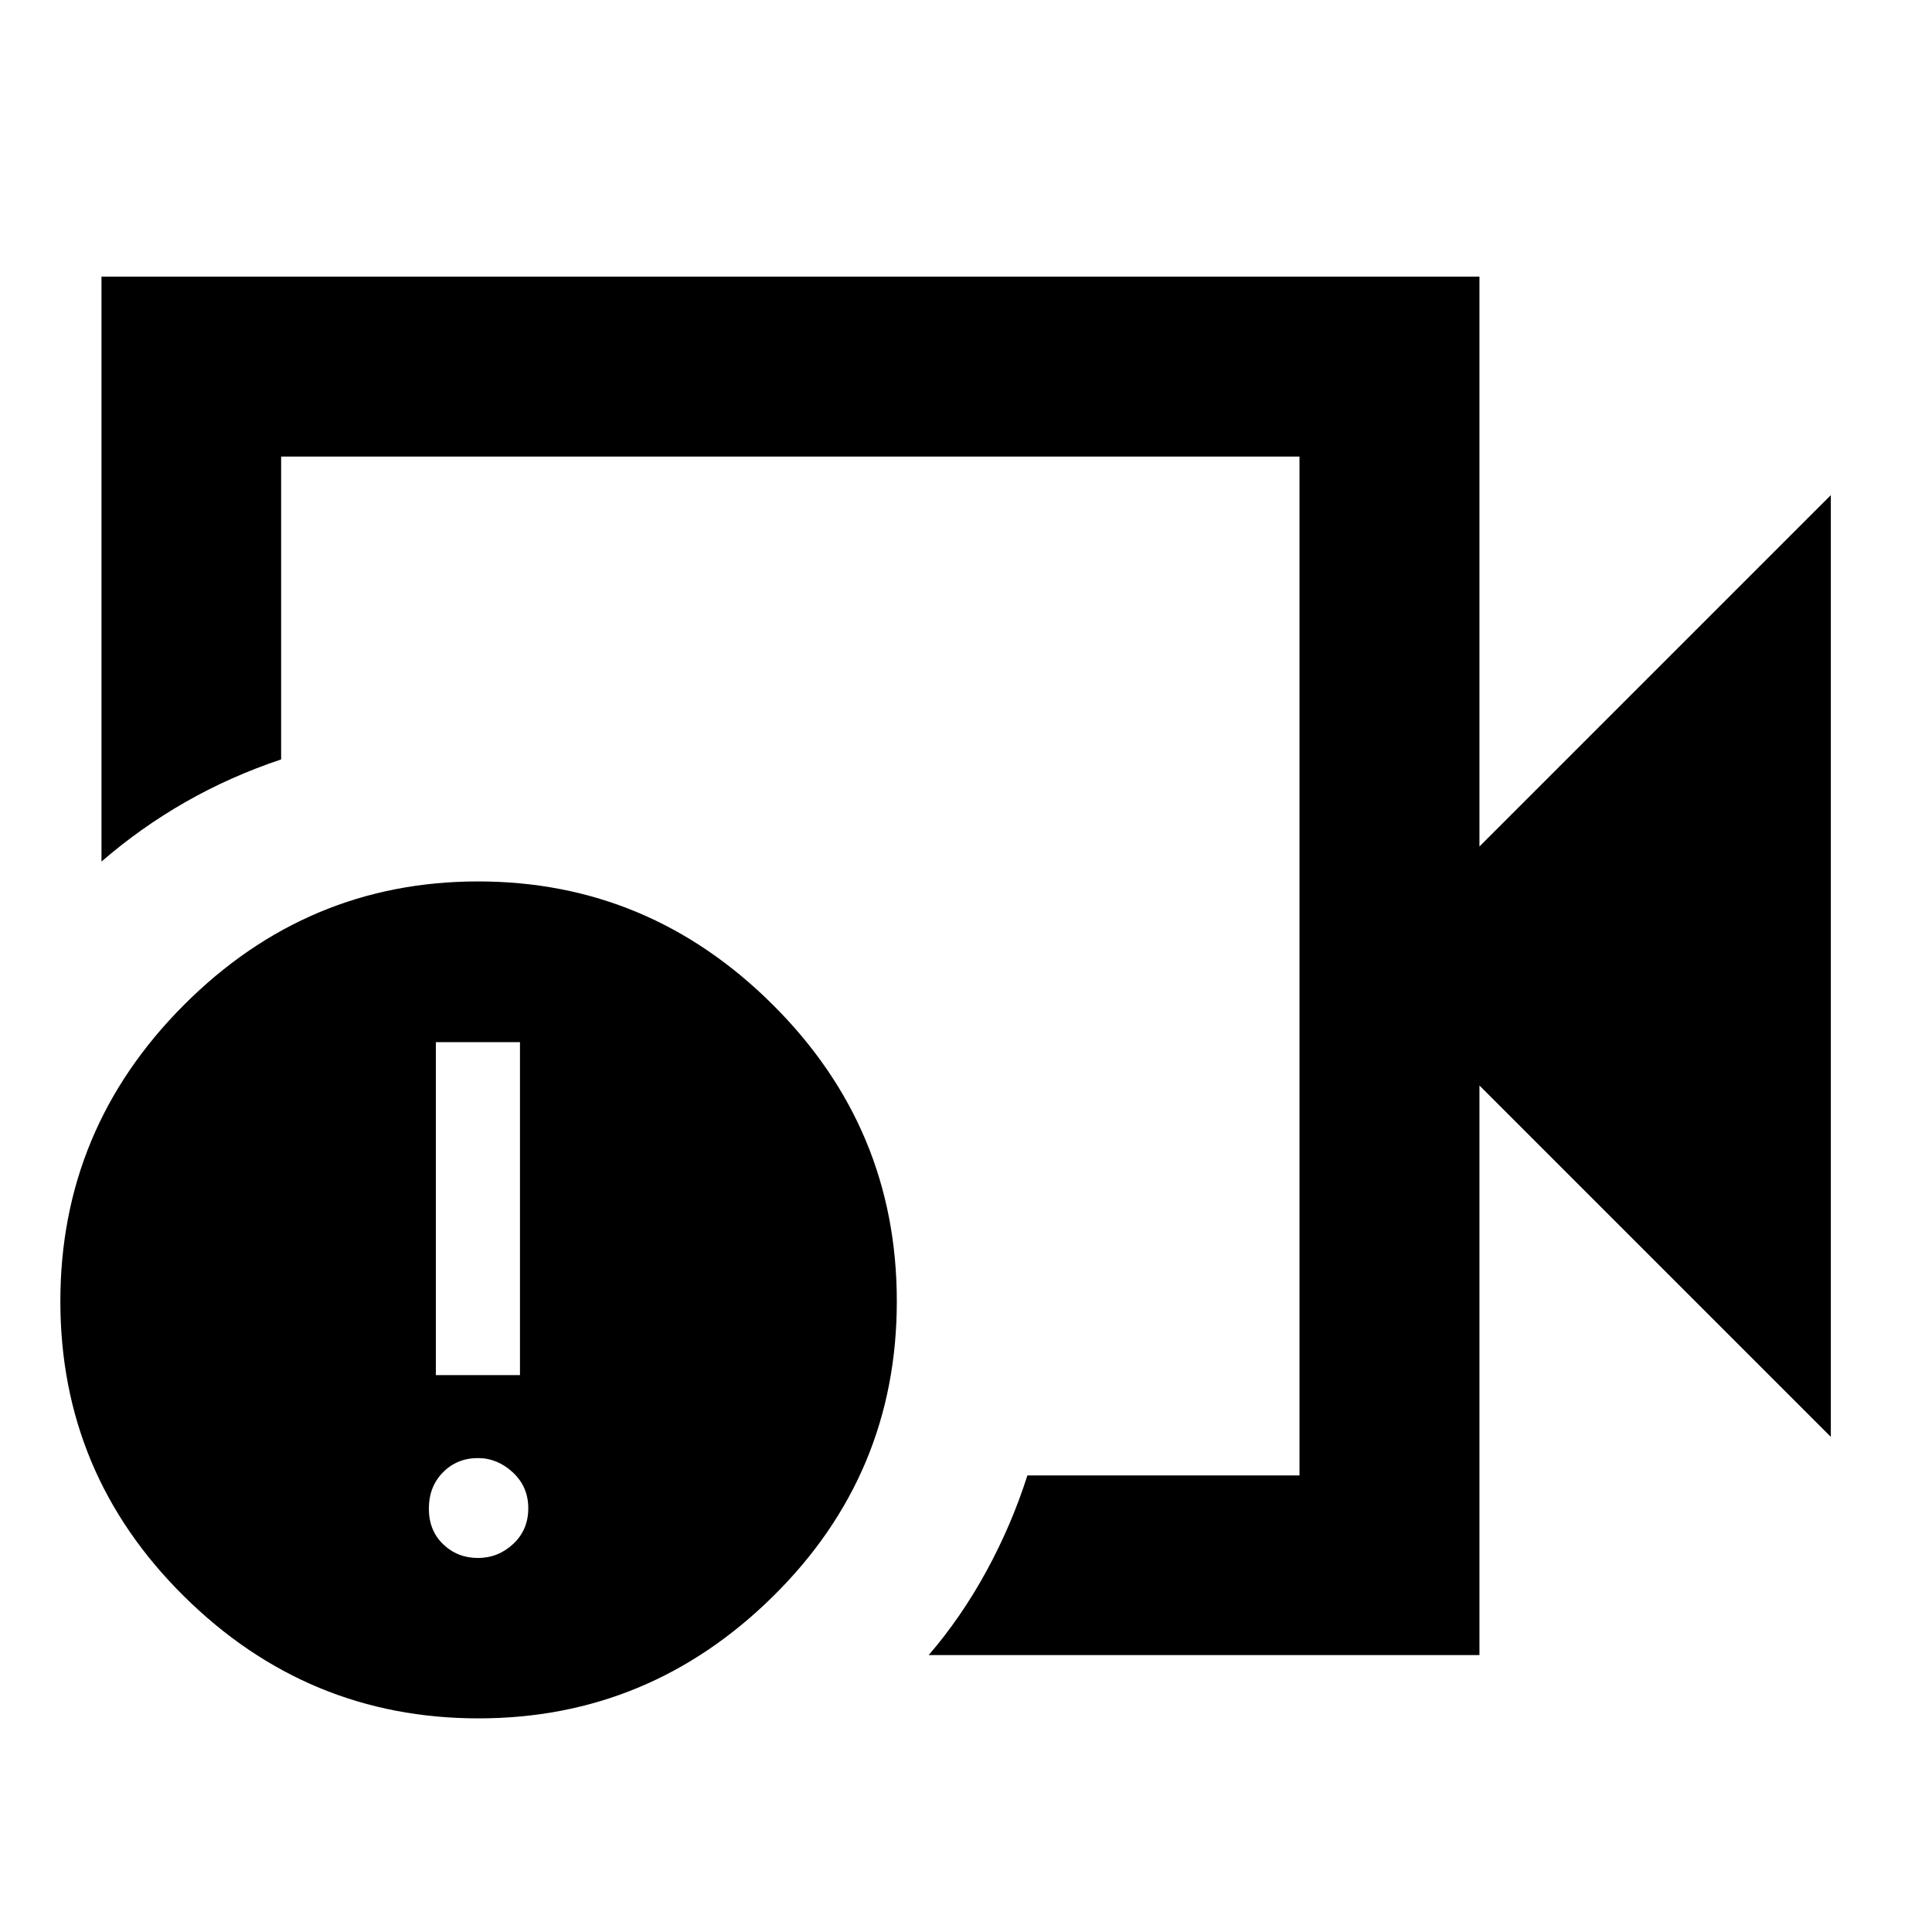 <svg xmlns="http://www.w3.org/2000/svg" height="40" viewBox="0 -960 960 960" width="40"><path d="M392.82-480Zm342.31 342.39H461.48q16.13-18.75 28.63-41.63 12.51-22.88 20.4-47.63h135.2v-506.26H139.69v150.48q-25.28 8.47-47.52 21.17-22.23 12.7-41.74 29.58v-290.65h684.7v283.18l174.6-174.6v467.94l-174.6-174.6v283.02Zm-497.37 31.46q-85.07 0-146.42-60.75-61.35-60.75-61.35-146.46 0-85.72 61.31-147.19 61.32-61.47 146.29-61.47 84.91 0 146.47 61.33t61.56 147.28q0 85.94-61.48 146.6-61.47 60.66-146.38 60.66Zm-.3-79.7q10.1 0 17.57-6.99 7.47-7 7.47-17.72 0-10.72-7.68-17.82-7.68-7.11-17.32-7.11-10.43 0-17.41 7.11-6.99 7.1-6.99 18.01 0 10.91 7.13 17.72 7.12 6.8 17.23 6.8Zm-20.89-90.86h41.8v-165.46h-41.8v165.46Z"/></svg>